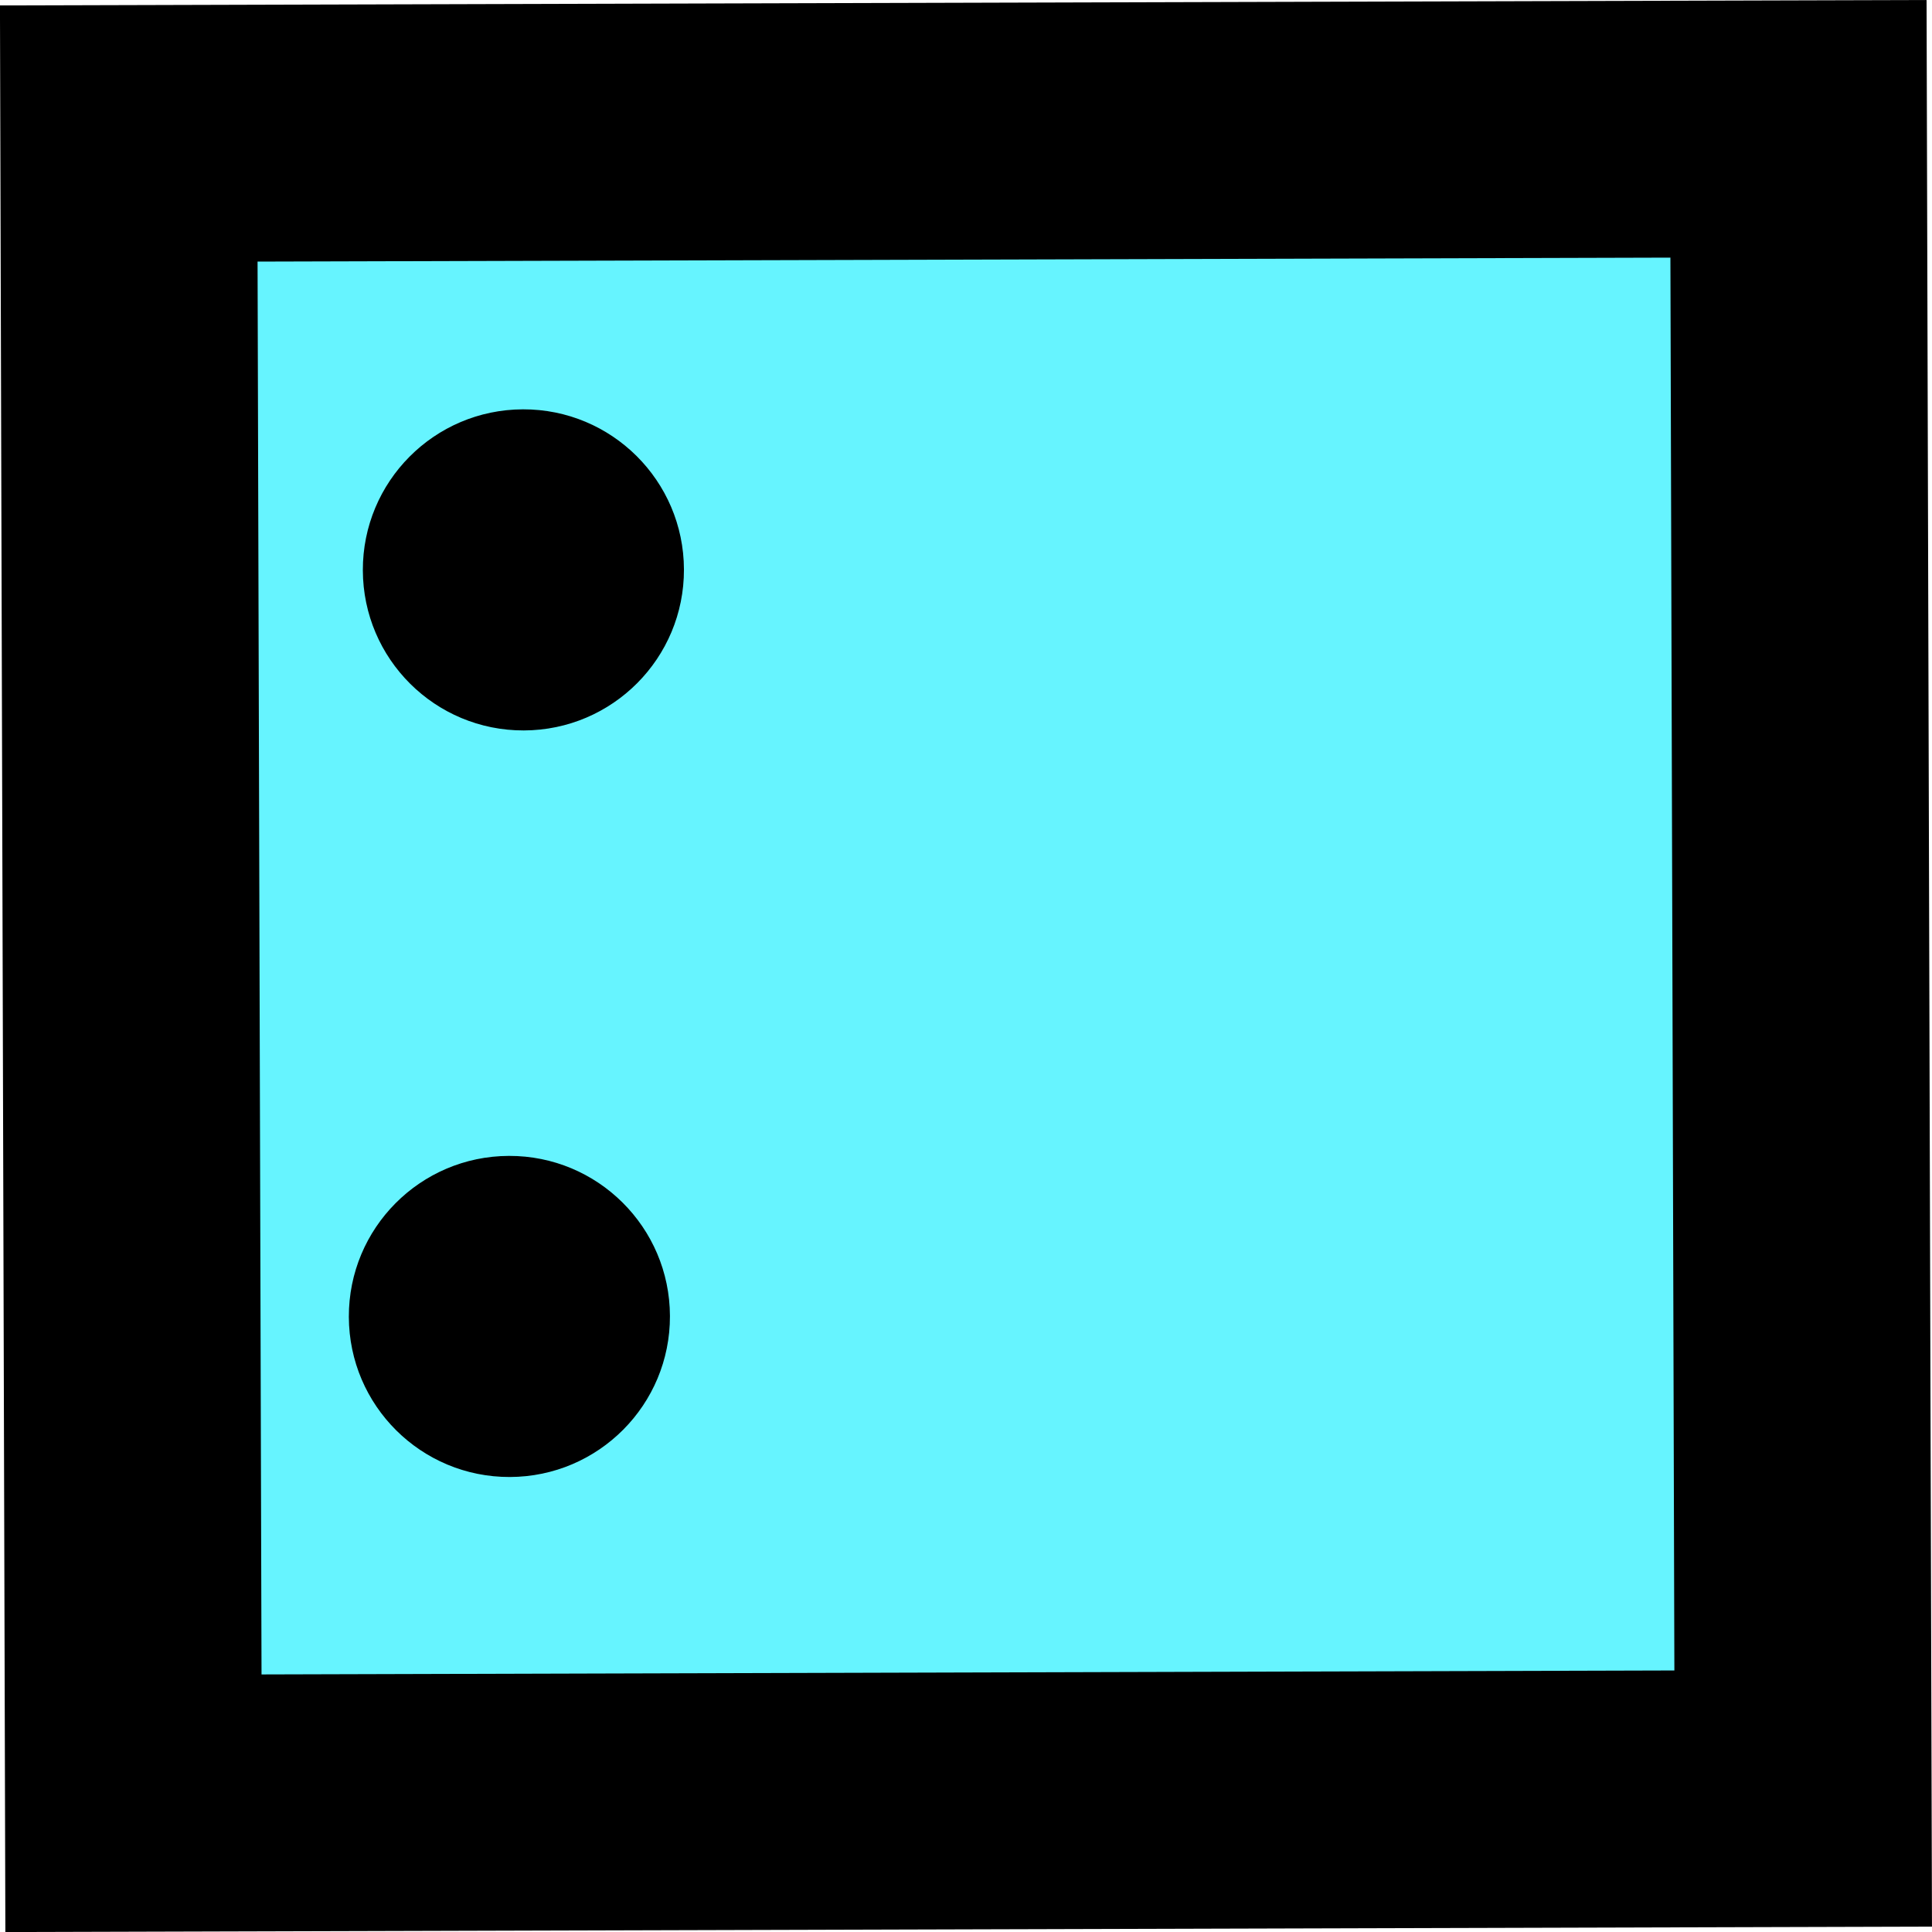 <svg version="1.1" xmlns="http://www.w3.org/2000/svg" xmlns:xlink="http://www.w3.org/1999/xlink" width="30.084" height="30.084" viewBox="0,0,30.084,30.084"><g transform="translate(-224.958,-164.958)"><g data-paper-data="{&quot;isPaintingLayer&quot;:true}" fill-rule="nonzero" stroke-linecap="butt" stroke-linejoin="miter" stroke-miterlimit="10" stroke-dasharray="" stroke-dashoffset="0" style="mix-blend-mode: normal"><path d="M253.036,192.964l-26,0.073l-0.073,-26l26,-0.073z" data-paper-data="{&quot;index&quot;:null}" fill="#66f4ff" stroke="#000000" stroke-width="4"/><path d="M235.608,173.825c0.004,1.381 -1.112,2.503 -2.493,2.507c-1.381,0.004 -2.503,-1.112 -2.507,-2.493c-0.004,-1.381 1.112,-2.503 2.493,-2.507c1.381,-0.004 2.503,1.112 2.507,2.493z" data-paper-data="{&quot;index&quot;:null}" fill="#000000" stroke="none" stroke-width="0.5"/><path d="M235.39,185.45c0.004,1.381 -1.112,2.503 -2.493,2.507c-1.381,0.004 -2.503,-1.112 -2.507,-2.493c-0.004,-1.381 1.112,-2.503 2.493,-2.507c1.381,-0.004 2.503,1.112 2.507,2.493z" data-paper-data="{&quot;index&quot;:null}" fill="#000000" stroke="none" stroke-width="0.5"/></g></g></svg>